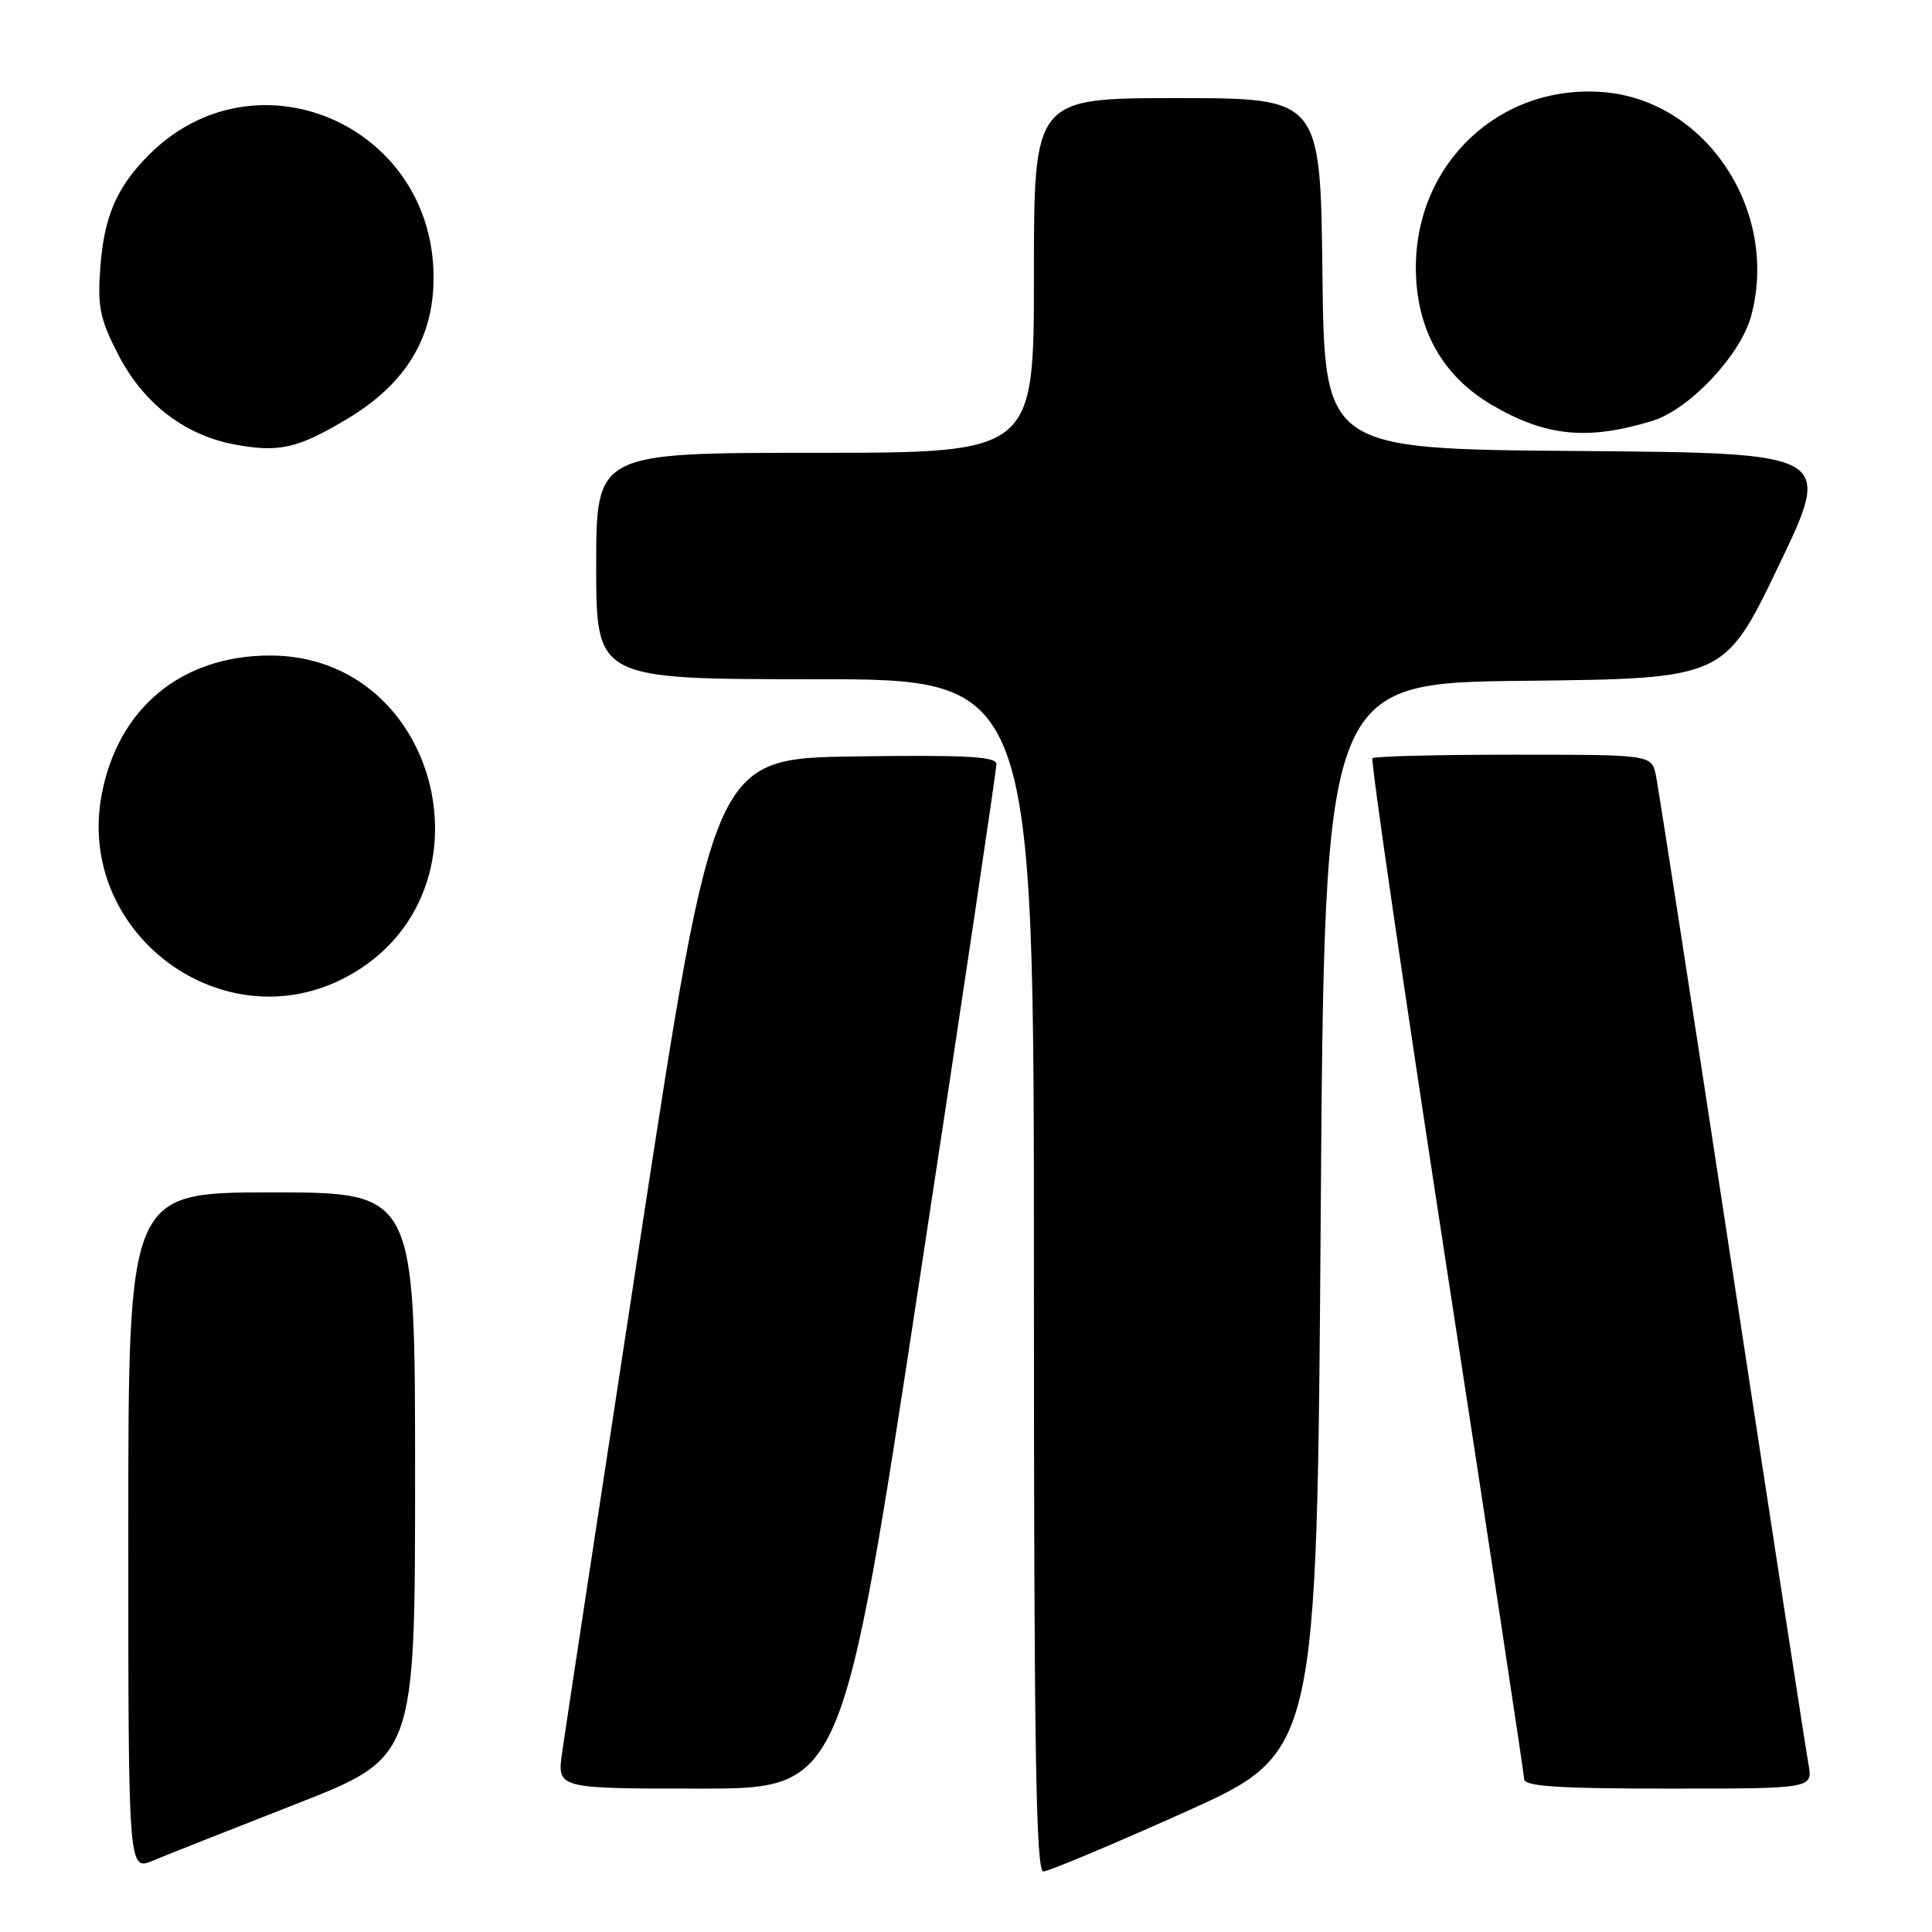 <?xml version="1.0" encoding="UTF-8" standalone="no"?>
<!DOCTYPE svg PUBLIC "-//W3C//DTD SVG 1.1//EN" "http://www.w3.org/Graphics/SVG/1.1/DTD/svg11.dtd" >
<svg xmlns="http://www.w3.org/2000/svg" xmlns:xlink="http://www.w3.org/1999/xlink" version="1.1" viewBox="0 0 256 256">
 <g >
 <path fill="currentColor"
d=" M 39.25 239.03 C 55.00 232.86 55.00 232.86 55.00 195.43 C 55.00 158.00 55.00 158.00 36.00 158.00 C 17.00 158.00 17.00 158.00 17.00 202.95 C 17.00 247.90 17.00 247.90 20.25 246.55 C 22.04 245.80 30.59 242.42 39.25 239.03 Z  M 157.00 240.11 C 174.50 232.25 174.50 232.25 175.00 161.38 C 175.50 90.50 175.50 90.50 202.00 90.21 C 228.50 89.92 228.50 89.92 235.68 74.97 C 242.85 60.03 242.85 60.03 209.18 59.76 C 175.50 59.50 175.50 59.50 175.23 36.25 C 174.96 13.00 174.96 13.00 155.98 13.00 C 137.00 13.00 137.00 13.00 137.00 36.50 C 137.00 60.00 137.00 60.00 108.00 60.00 C 79.00 60.00 79.00 60.00 79.00 75.00 C 79.00 90.00 79.00 90.00 108.00 90.00 C 137.00 90.00 137.00 90.00 137.00 169.00 C 137.00 231.54 137.26 248.00 138.25 247.98 C 138.94 247.97 147.38 244.43 157.00 240.11 Z  M 121.82 169.75 C 127.46 132.76 132.05 101.93 132.03 101.23 C 132.01 100.24 127.89 100.02 113.29 100.23 C 94.59 100.50 94.59 100.50 84.86 164.00 C 79.52 198.93 74.84 229.64 74.48 232.25 C 73.81 237.00 73.81 237.00 92.70 237.00 C 111.58 237.00 111.58 237.00 121.82 169.75 Z  M 239.63 233.75 C 239.30 231.96 234.75 202.38 229.51 168.00 C 224.28 133.62 219.73 104.26 219.42 102.75 C 218.84 100.00 218.84 100.00 200.59 100.00 C 190.55 100.00 182.12 100.21 181.86 100.47 C 181.60 100.73 186.01 131.00 191.65 167.72 C 197.30 204.45 201.94 235.06 201.96 235.75 C 201.99 236.70 206.51 237.00 221.11 237.00 C 240.22 237.00 240.22 237.00 239.63 233.75 Z  M 46.07 129.36 C 66.12 118.45 58.48 86.86 35.79 86.86 C 24.05 86.86 15.63 93.82 13.47 105.30 C 10.01 123.75 29.70 138.28 46.07 129.36 Z  M 46.00 55.51 C 53.80 50.84 57.52 44.70 57.45 36.58 C 57.30 16.38 33.70 6.39 19.66 20.59 C 15.45 24.84 13.79 28.71 13.29 35.45 C 12.90 40.65 13.24 42.27 15.67 46.99 C 18.98 53.42 24.40 57.62 31.00 58.88 C 36.94 60.00 39.42 59.45 46.00 55.51 Z  M 218.91 55.78 C 223.84 54.28 230.63 47.08 232.04 41.85 C 235.77 27.99 226.11 13.34 212.51 12.21 C 198.76 11.07 187.52 21.63 187.61 35.61 C 187.65 43.60 191.12 49.82 197.67 53.65 C 204.82 57.84 210.32 58.39 218.91 55.78 Z "/>
</g>
</svg>